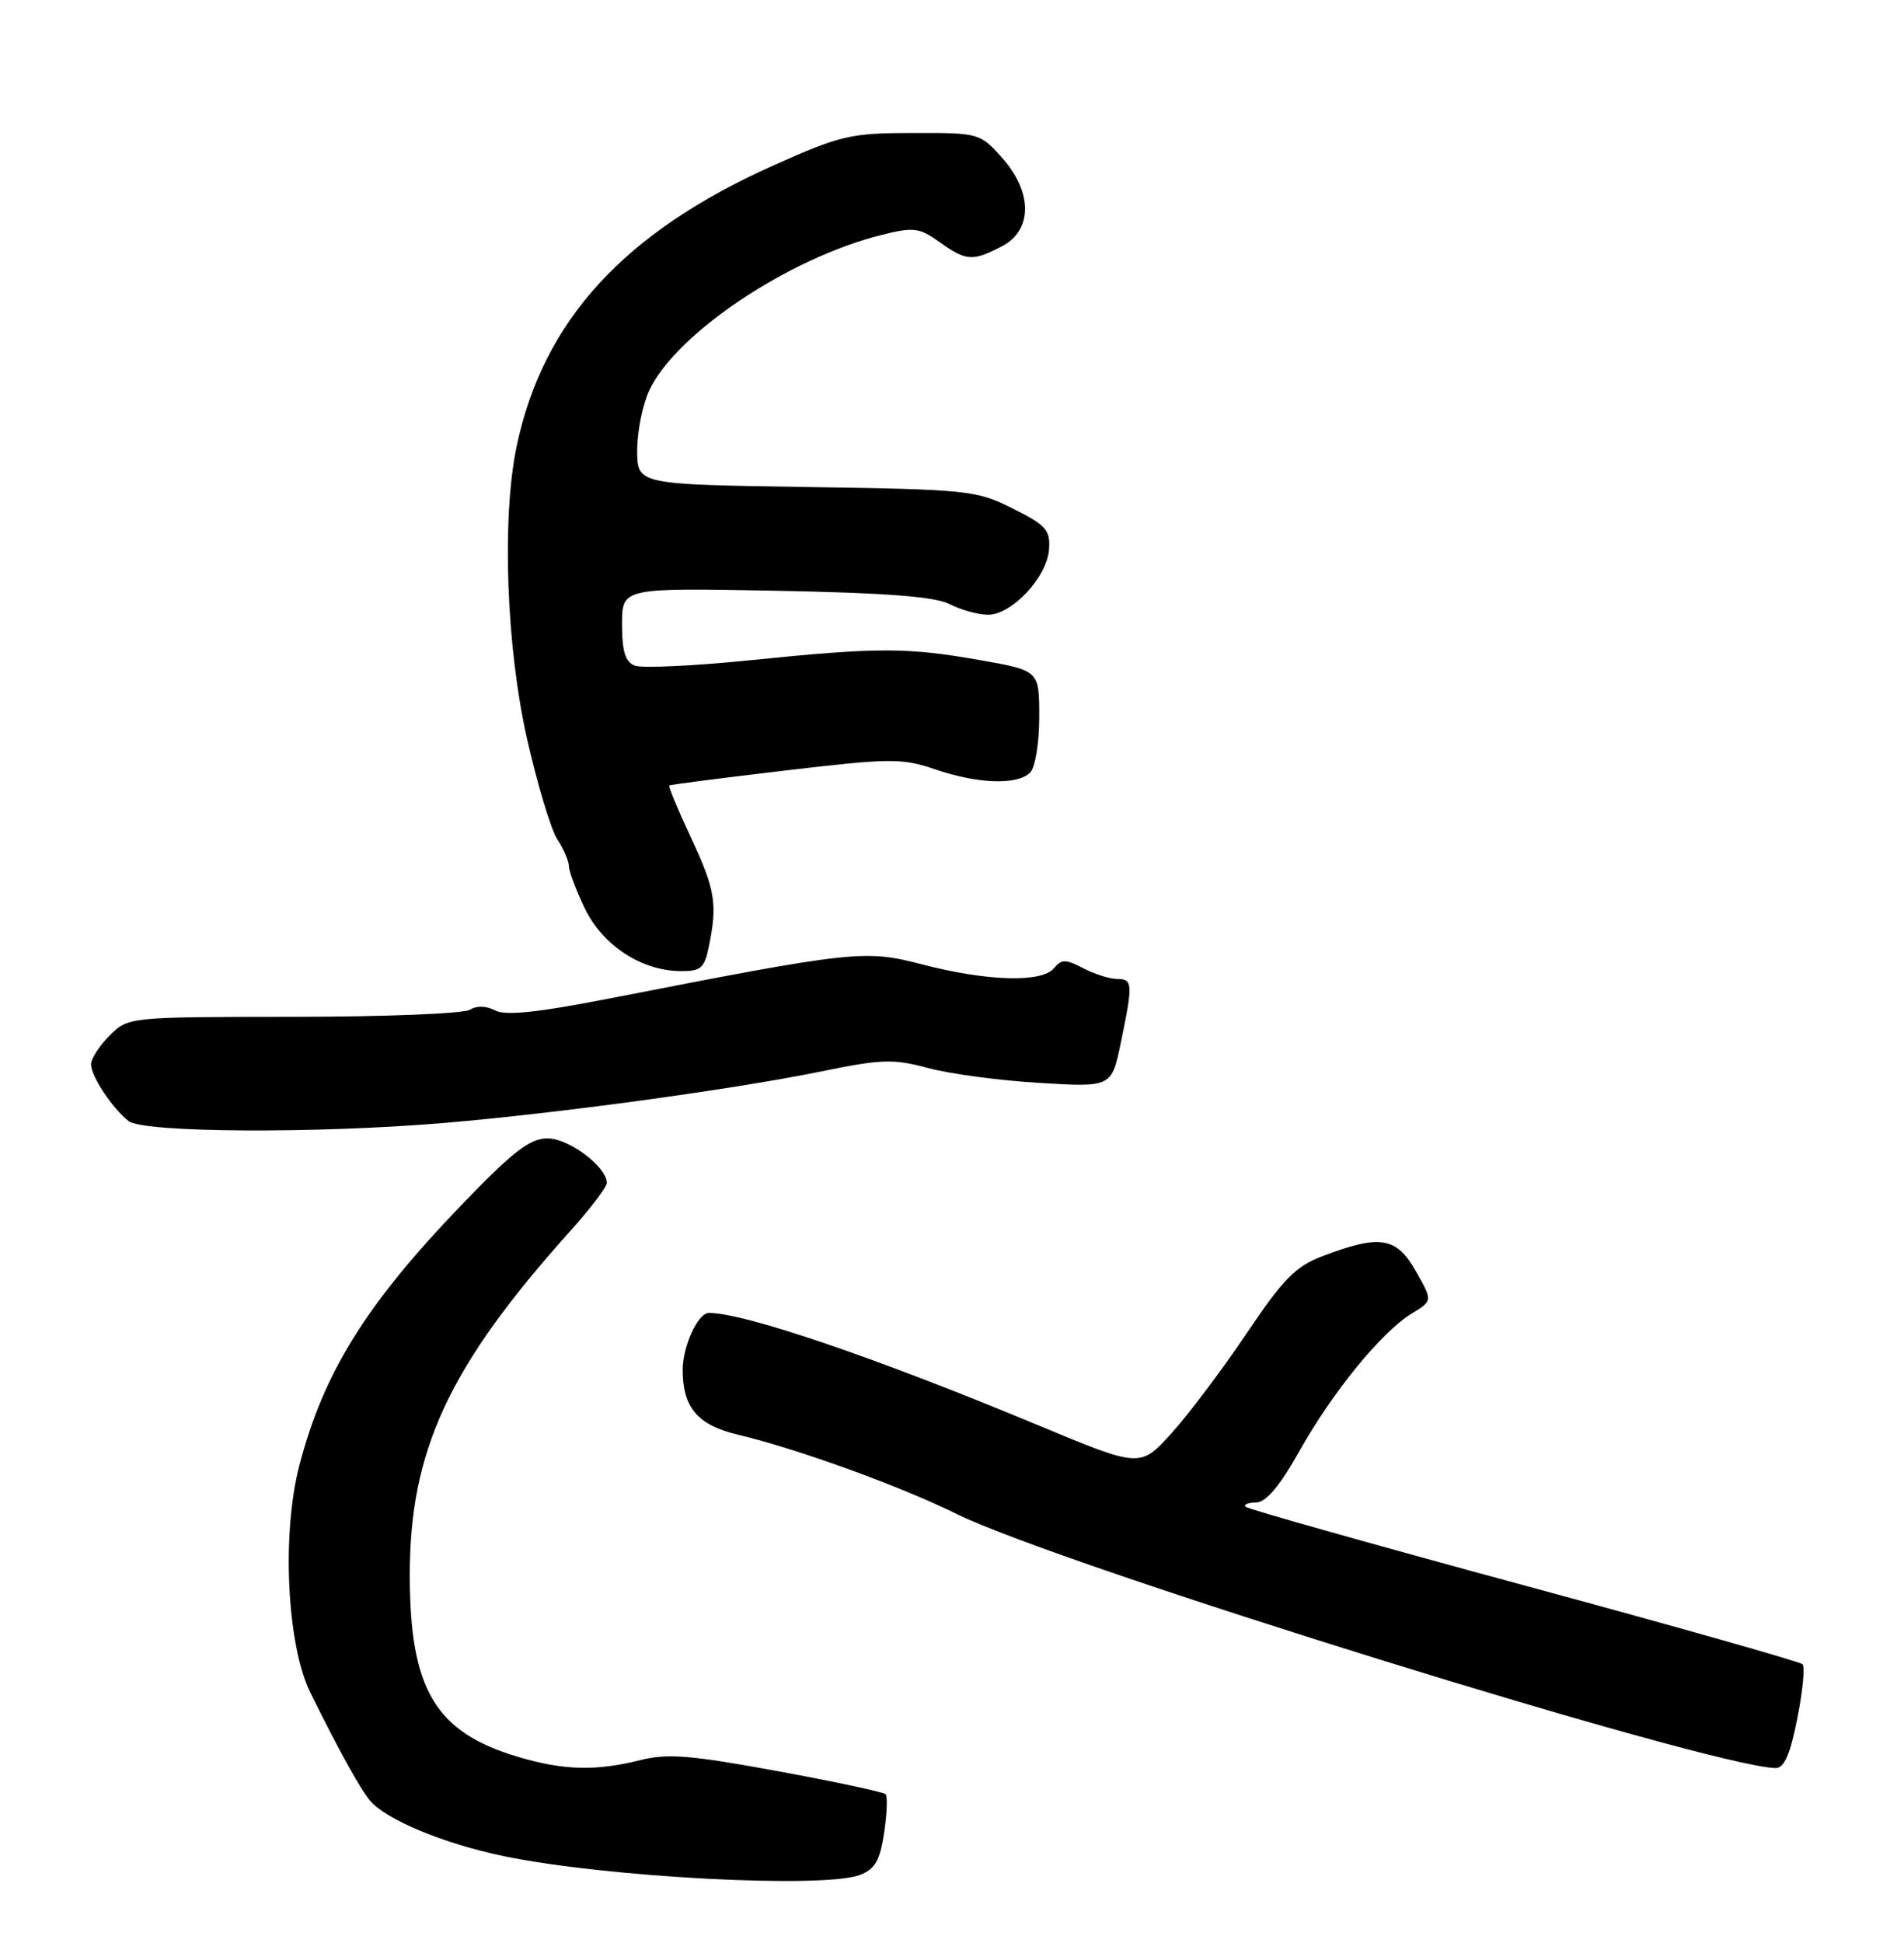 <?xml version="1.0" encoding="UTF-8" standalone="no"?>
<!DOCTYPE svg PUBLIC "-//W3C//DTD SVG 1.1//EN" "http://www.w3.org/Graphics/SVG/1.1/DTD/svg11.dtd" >
<svg xmlns="http://www.w3.org/2000/svg" xmlns:xlink="http://www.w3.org/1999/xlink" version="1.1" viewBox="0 0 251 256">
 <g >
 <path fill="currentColor"
d=" M 113.37 247.05 C 115.35 246.30 116.00 245.16 116.55 241.50 C 116.93 238.98 117.02 236.68 116.74 236.41 C 116.46 236.13 110.05 234.76 102.48 233.37 C 91.07 231.27 87.98 231.02 84.41 231.92 C 78.57 233.39 74.30 233.28 68.32 231.50 C 57.42 228.27 54.06 222.67 54.02 207.72 C 53.98 191.15 59.16 180.03 75.21 162.17 C 77.84 159.24 80.00 156.40 80.00 155.87 C 80.00 153.76 75.00 150.00 72.19 150.00 C 69.85 150.00 67.65 151.70 60.86 158.75 C 48.30 171.79 42.67 180.82 39.47 193.07 C 37.11 202.07 37.82 216.76 40.90 223.00 C 44.79 230.86 47.46 235.69 48.80 237.28 C 50.90 239.78 58.58 242.96 66.43 244.58 C 79.90 247.37 108.57 248.88 113.37 247.05 Z  M 236.93 226.45 C 237.65 222.85 237.96 219.63 237.62 219.29 C 237.29 218.95 220.75 214.27 200.89 208.89 C 181.02 203.50 164.52 198.85 164.22 198.55 C 163.91 198.25 164.53 197.99 165.58 197.98 C 166.90 197.96 168.70 195.83 171.31 191.18 C 175.70 183.37 182.15 175.49 186.12 173.07 C 188.87 171.40 188.87 171.40 186.62 167.45 C 184.08 162.98 181.90 162.64 174.30 165.53 C 170.80 166.86 169.13 168.56 164.33 175.71 C 161.16 180.43 156.70 186.34 154.44 188.85 C 150.31 193.40 150.31 193.40 136.91 187.82 C 115.54 178.92 98.19 173.00 93.45 173.00 C 92.01 173.00 90.00 177.37 90.00 180.50 C 90.00 185.50 91.98 187.80 97.38 189.07 C 105.05 190.88 118.66 195.81 126.07 199.47 C 139.78 206.24 225.33 232.77 234.07 232.97 C 235.20 232.99 235.99 231.21 236.93 226.45 Z  M 58.50 147.97 C 73.49 146.71 96.72 143.54 108.35 141.16 C 116.22 139.55 117.78 139.50 122.35 140.73 C 125.18 141.50 131.79 142.38 137.02 142.69 C 146.54 143.27 146.54 143.27 147.77 137.32 C 149.37 129.60 149.33 129.00 147.25 128.99 C 146.29 128.99 144.29 128.35 142.80 127.58 C 140.48 126.37 139.94 126.37 138.93 127.59 C 137.33 129.51 130.11 129.30 121.62 127.09 C 114.00 125.11 112.75 125.24 80.32 131.57 C 70.84 133.42 66.62 133.86 65.27 133.14 C 64.11 132.53 62.84 132.49 61.95 133.05 C 61.15 133.56 50.69 133.98 38.70 133.98 C 16.91 134.00 16.91 134.00 14.45 136.45 C 13.10 137.80 12.00 139.50 12.00 140.23 C 12.00 141.80 14.78 146.00 16.95 147.72 C 18.90 149.25 41.62 149.39 58.50 147.97 Z  M 93.44 124.75 C 94.60 119.11 94.30 117.23 91.09 110.38 C 89.37 106.71 88.09 103.61 88.23 103.50 C 88.38 103.38 95.26 102.50 103.51 101.53 C 117.44 99.89 118.87 99.88 123.30 101.38 C 128.94 103.30 134.13 103.47 135.80 101.80 C 136.47 101.13 137.00 97.91 137.00 94.48 C 137.00 88.36 137.00 88.36 129.25 86.99 C 119.53 85.28 115.79 85.28 98.95 86.99 C 91.49 87.75 84.63 88.07 83.70 87.71 C 82.43 87.23 82.00 85.85 82.00 82.25 C 82.00 77.45 82.00 77.45 102.25 77.84 C 116.89 78.12 123.25 78.61 125.20 79.61 C 126.69 80.38 128.96 81.00 130.26 81.00 C 133.40 81.00 138.03 76.04 138.29 72.40 C 138.48 69.84 137.91 69.20 133.50 67.00 C 128.69 64.60 127.65 64.49 106.25 64.17 C 84.00 63.83 84.00 63.83 84.00 59.32 C 84.00 56.83 84.73 53.26 85.62 51.38 C 89.17 43.90 104.00 34.00 116.20 30.96 C 120.45 29.90 121.18 29.99 123.85 31.89 C 127.38 34.41 128.20 34.46 132.05 32.47 C 136.15 30.35 136.16 25.33 132.08 20.77 C 129.20 17.54 129.05 17.50 120.33 17.52 C 112.12 17.53 110.84 17.83 102.00 21.78 C 82.25 30.60 71.60 42.24 68.11 58.80 C 66.13 68.23 66.74 85.26 69.49 97.40 C 70.85 103.39 72.64 109.34 73.48 110.61 C 74.32 111.89 75.00 113.48 75.00 114.15 C 75.00 114.82 75.95 117.32 77.10 119.71 C 79.45 124.56 84.50 127.88 89.64 127.96 C 92.38 127.99 92.86 127.60 93.44 124.75 Z "/>
</g>
</svg>
